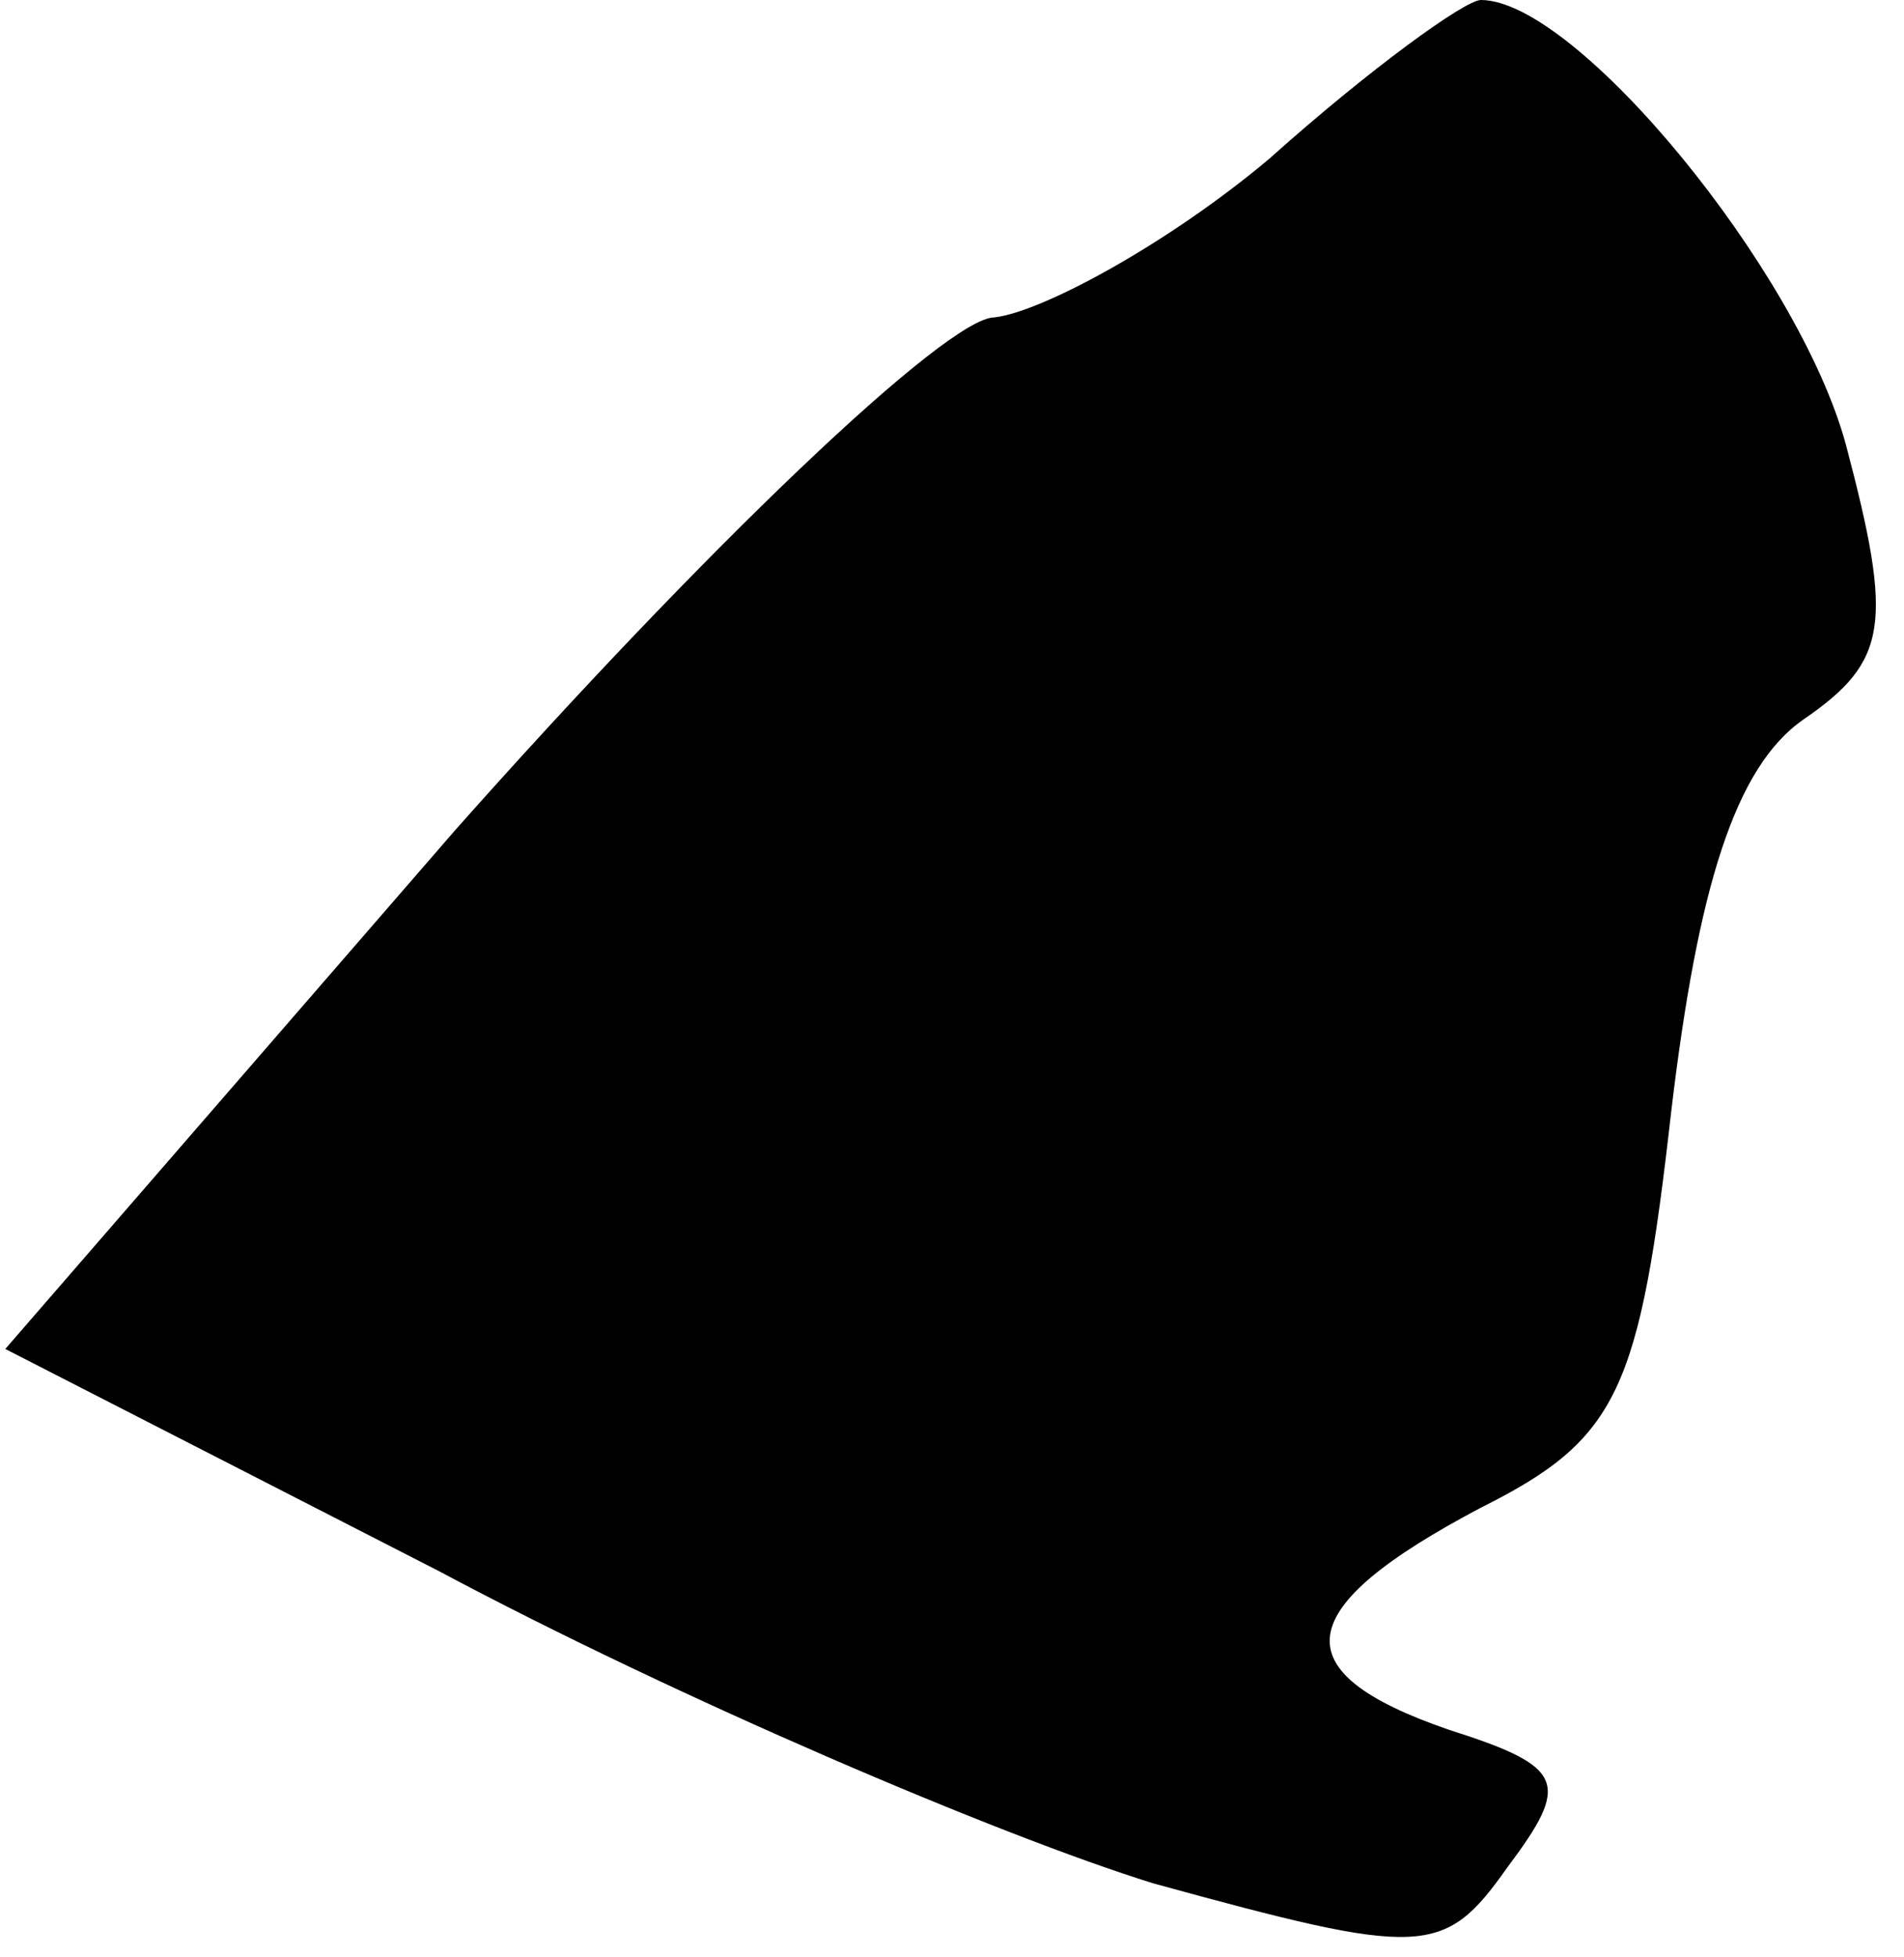 <?xml version="1.0" standalone="no"?>
<!DOCTYPE svg PUBLIC "-//W3C//DTD SVG 20010904//EN"
 "http://www.w3.org/TR/2001/REC-SVG-20010904/DTD/svg10.dtd">
<svg version="1.0" xmlns="http://www.w3.org/2000/svg"
 width="36pt" height="37pt" viewBox="0 0 36 37"
 preserveAspectRatio="xMidYMid meet">
<g transform="translate(0,37) scale(0.1,-0.1)"
fill="#000000" stroke="none">
<path fill="#000000" stroke="none" d="M240 340 c-19 -16 -43 -29 -52 -30 -9
0 -55 -44 -102 -97 l-85 -98 82 -42 c45 -24 106 -50 135 -59 51 -14 55 -14 67
3 12 16 11 19 -11 26 -32 11 -30 23 6 42 26 13 30 22 36 75 5 42 12 65 25 74
16 11 17 18 8 52 -9 33 -51 84 -69 84 -3 0 -21 -13 -40 -30z"/>
</g>
</svg>

